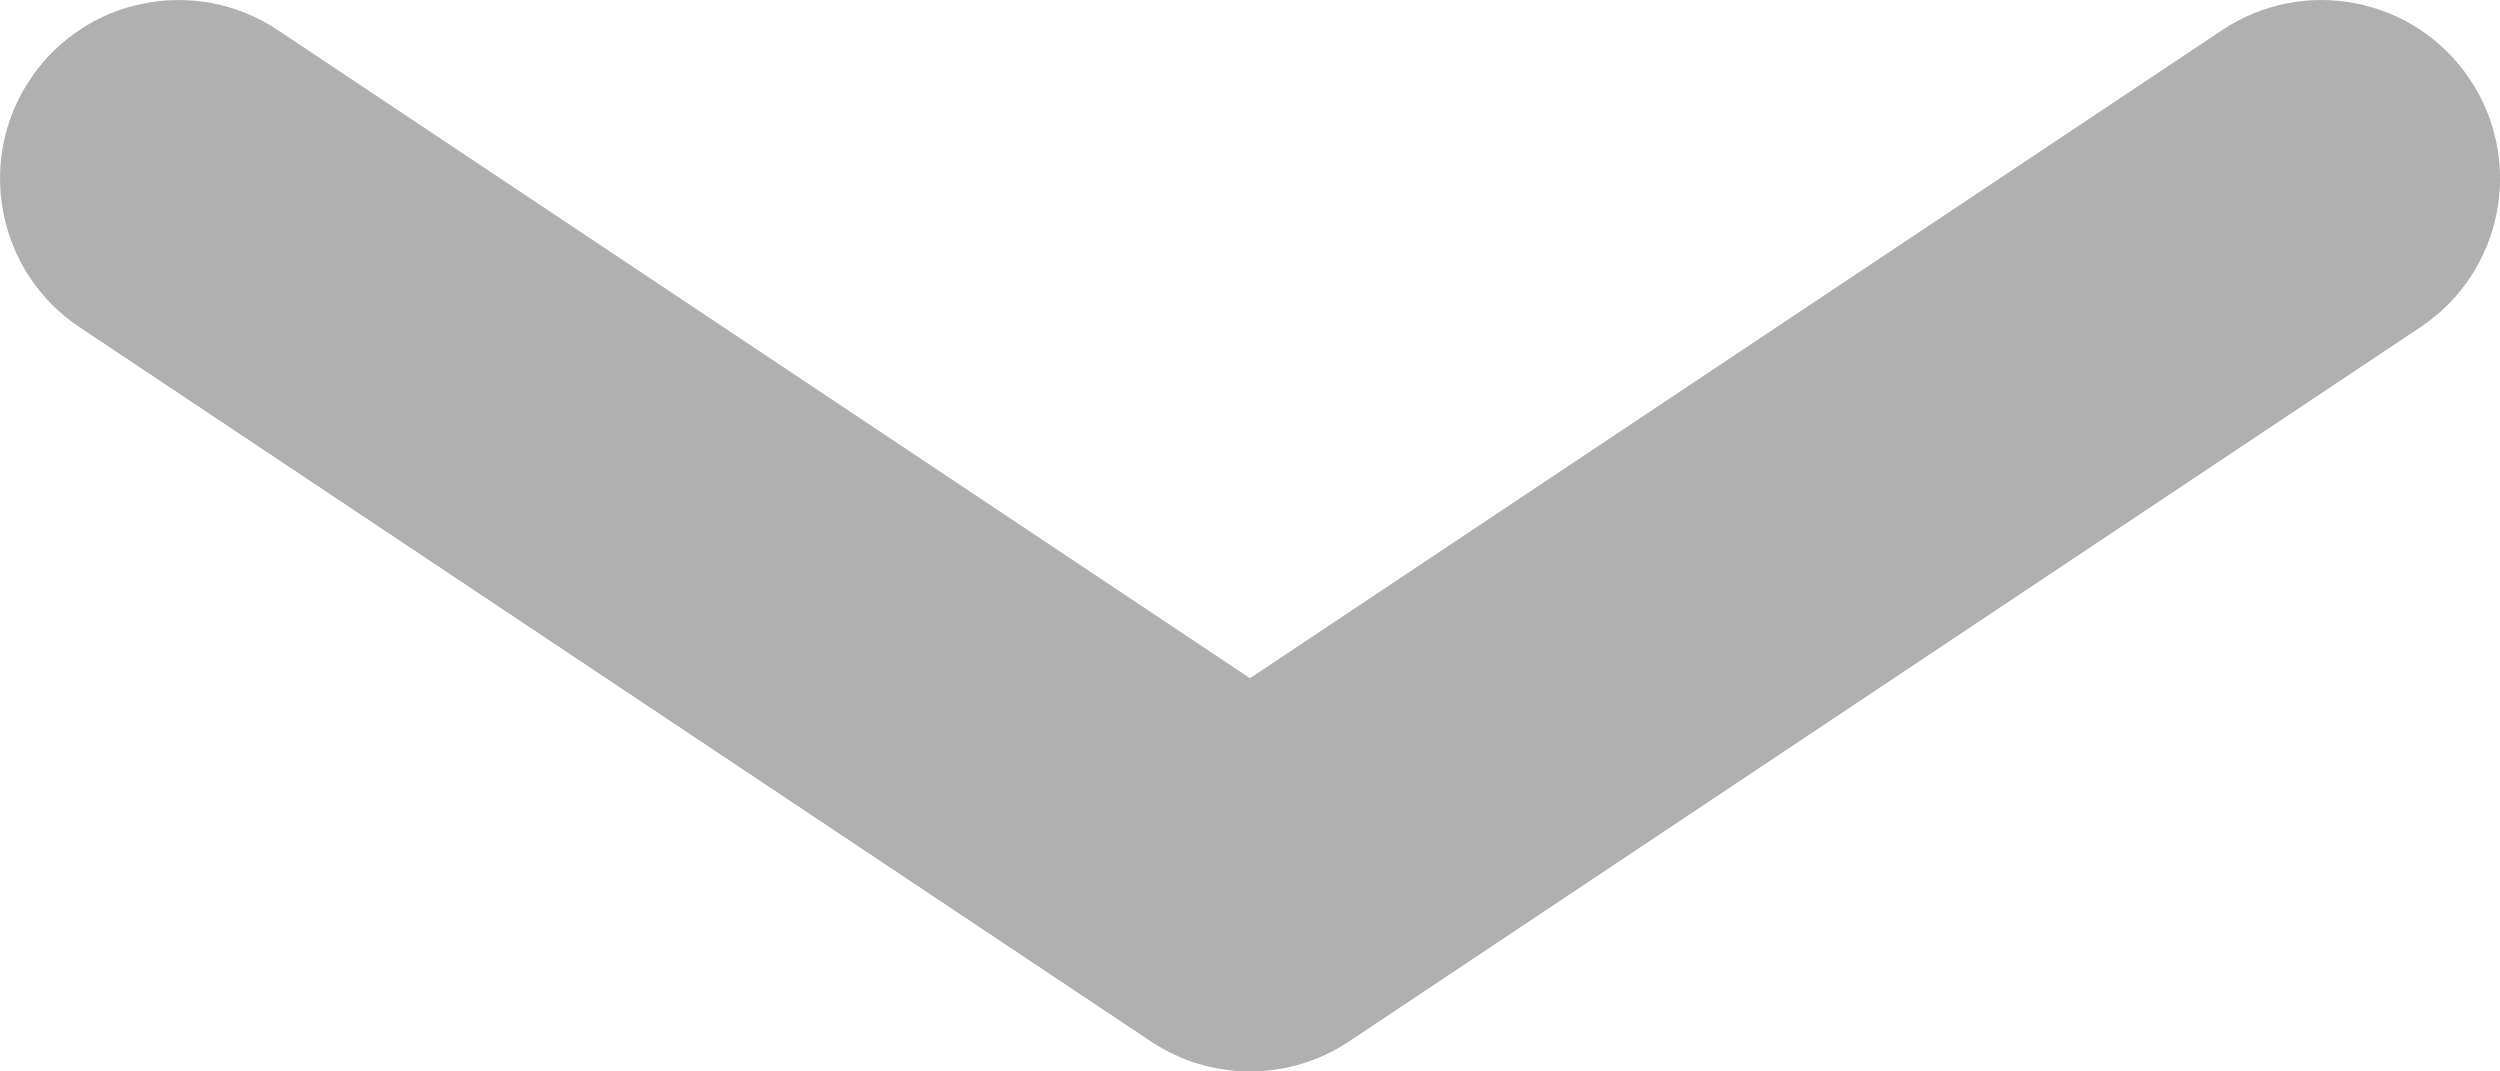 <svg width="14" height="6" viewBox="0 0 14 6" fill="none" xmlns="http://www.w3.org/2000/svg">
<path fill-rule="evenodd" clip-rule="evenodd" d="M0.168 0.445C0.474 -0.014 1.095 -0.138 1.555 0.168L7 3.798L12.445 0.168C12.905 -0.138 13.526 -0.014 13.832 0.445C14.139 0.905 14.014 1.526 13.555 1.832L7.555 5.832C7.219 6.056 6.781 6.056 6.445 5.832L0.445 1.832C-0.014 1.526 -0.138 0.905 0.168 0.445Z" fill="#B0B0B0"/>
</svg>
